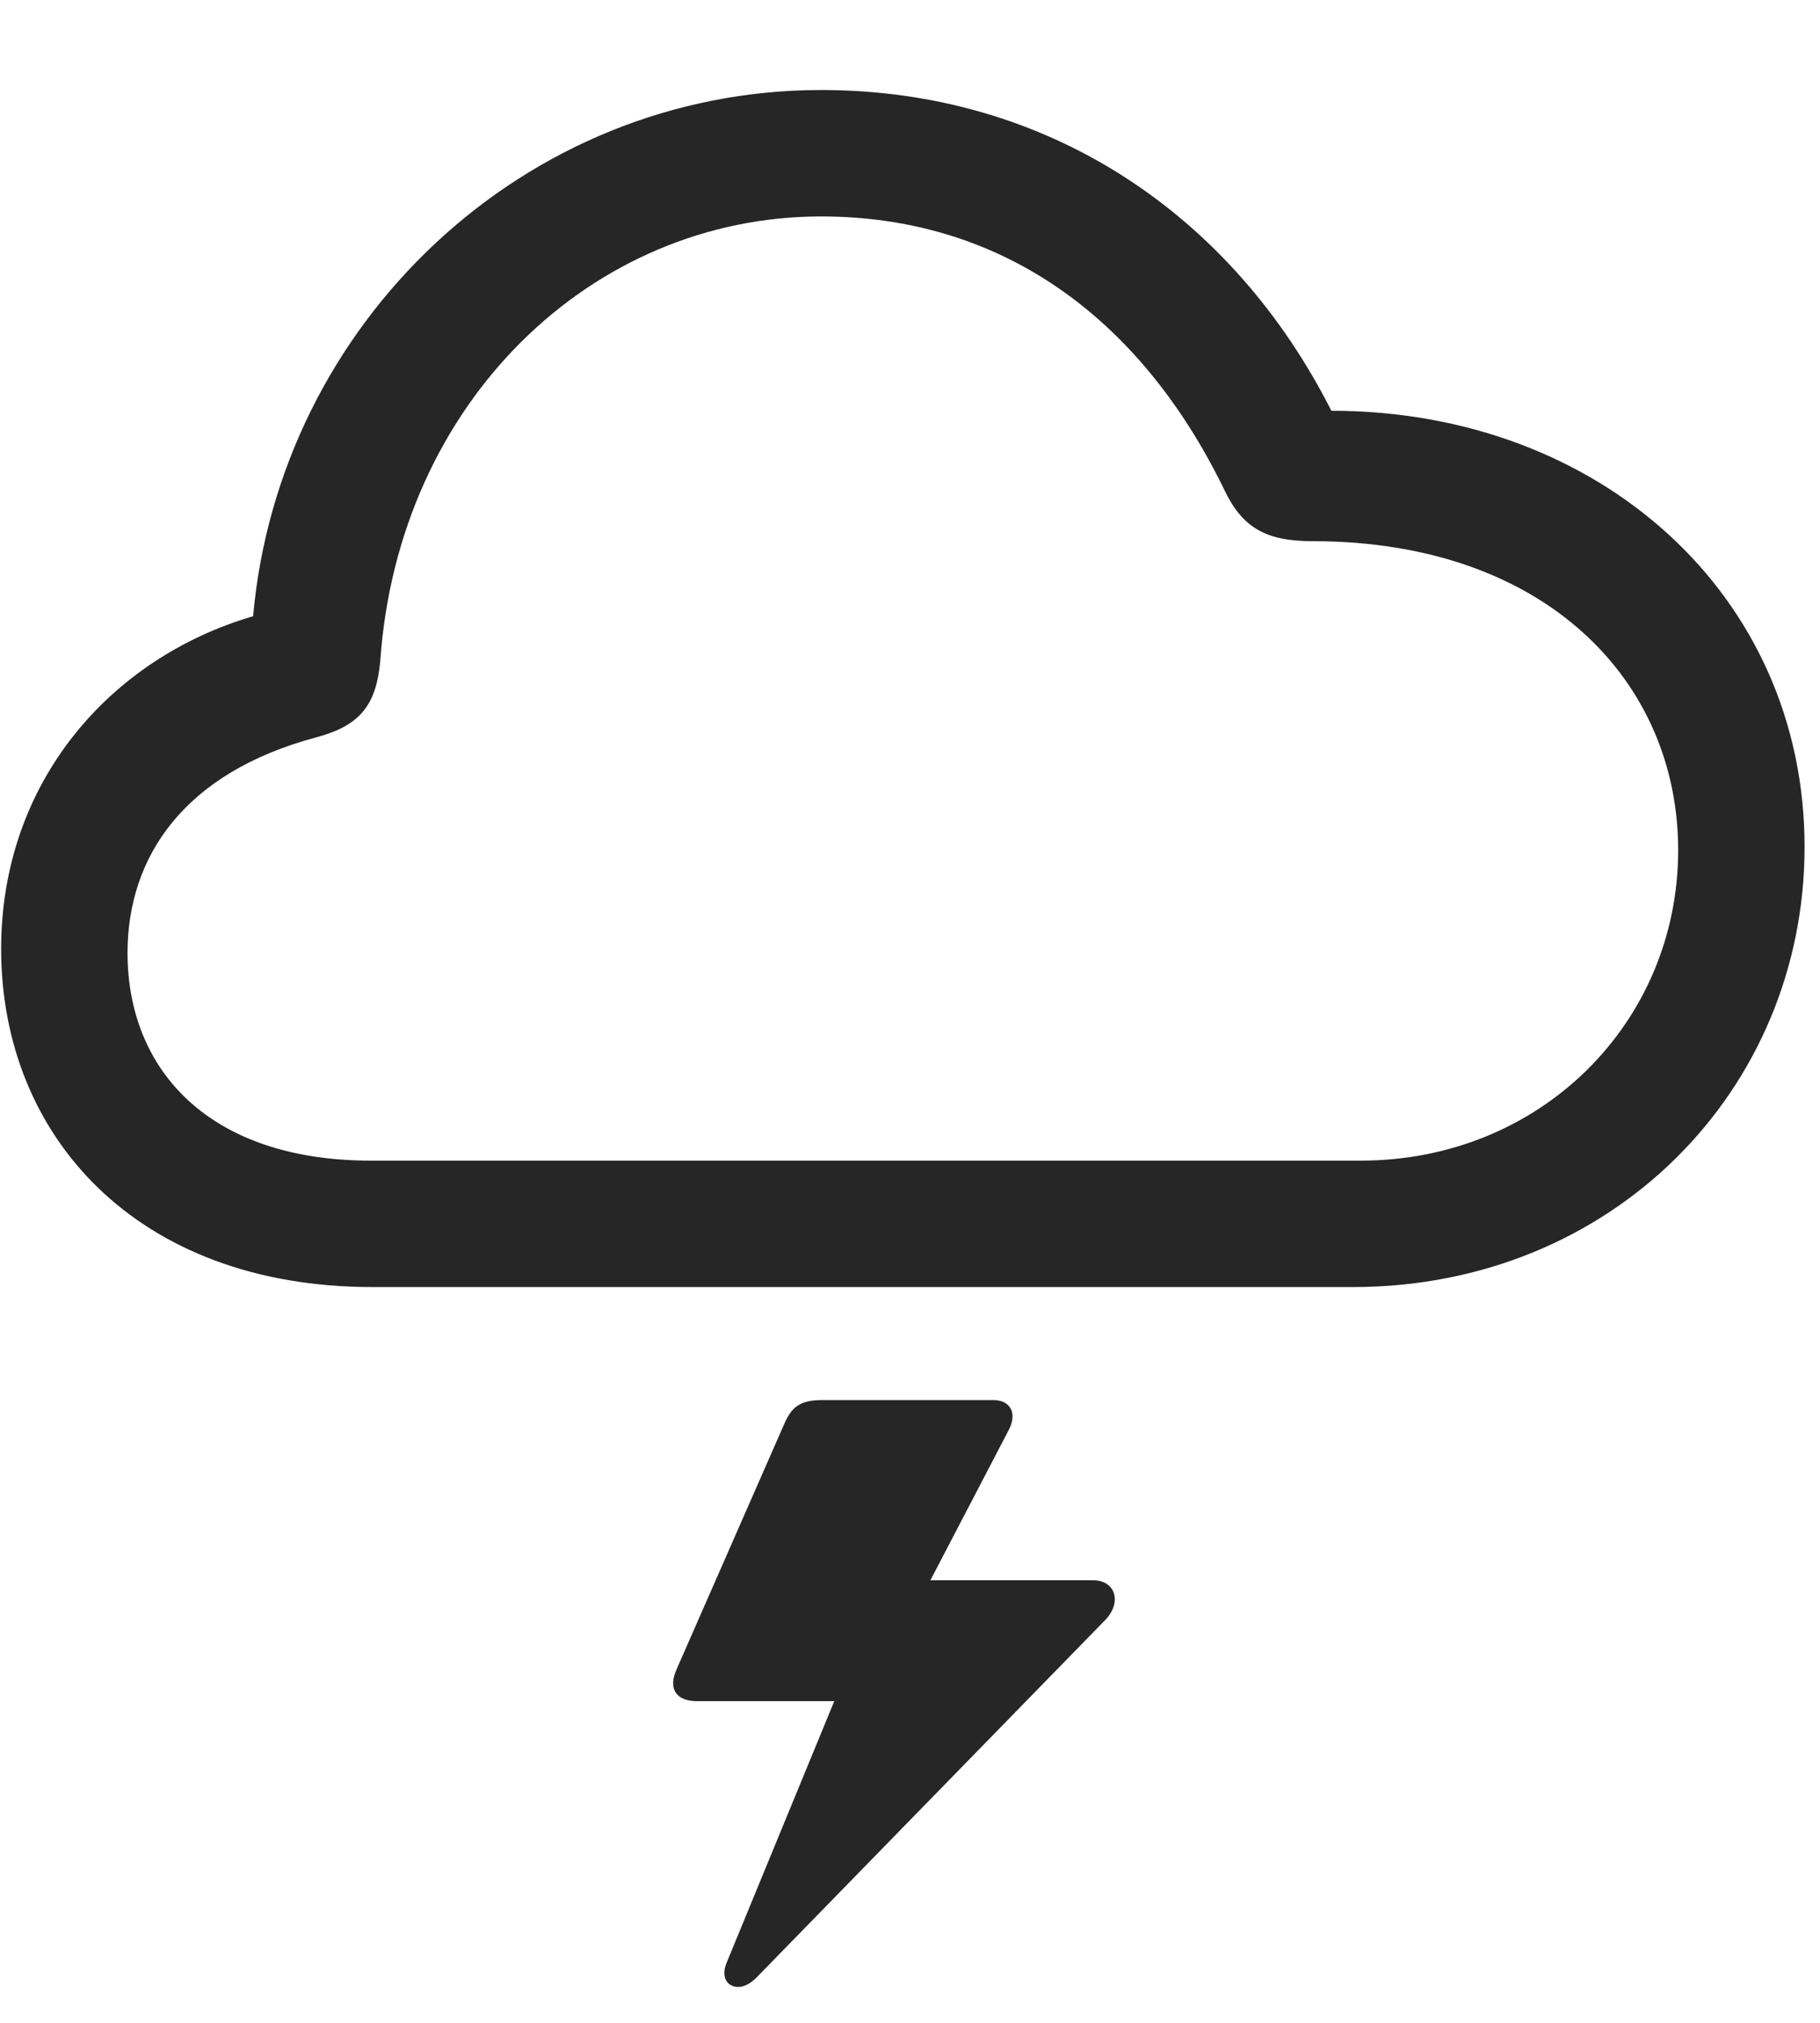 <svg width="27" height="30" viewBox="0 0 27 30" fill="none" xmlns="http://www.w3.org/2000/svg">
<g clip-path="url(#clip0_2207_4460)">
<path d="M16.212 23.436H13.552L13.528 23.963L14.958 21.221C15.099 20.963 14.993 20.764 14.736 20.764H12.193C11.853 20.764 11.736 20.881 11.63 21.128L10.036 24.76C9.907 25.053 10.036 25.229 10.341 25.229H12.509L12.661 24.538L10.775 29.12C10.716 29.272 10.751 29.401 10.857 29.448C10.962 29.495 11.091 29.459 11.22 29.331L16.4 24.022C16.646 23.764 16.552 23.436 16.212 23.436Z" fill="black" fill-opacity="0.85"/>
<path d="M5.525 19.088H20.068C23.911 19.088 26.771 16.171 26.771 12.561C26.771 8.823 23.724 6.092 19.751 6.092C18.286 3.198 15.568 1.335 12.181 1.335C7.775 1.335 4.142 4.792 3.755 9.139C1.634 9.76 0.017 11.6 0.017 14.073C0.017 16.85 2.032 19.088 5.525 19.088ZM5.501 17.213C3.099 17.213 1.892 15.866 1.892 14.131C1.892 12.725 2.712 11.46 4.704 10.932C5.349 10.756 5.583 10.452 5.642 9.795C5.911 5.963 8.782 3.21 12.181 3.21C14.818 3.21 16.892 4.663 18.157 7.252C18.427 7.827 18.779 8.026 19.47 8.026C22.939 8.026 24.896 10.112 24.896 12.608C24.896 15.163 22.857 17.213 20.185 17.213H5.501Z" fill="black" fill-opacity="0.85"/>
</g>
<defs>
<clipPath id="clip0_2207_4460">
<rect width="26.754" height="29.419" fill="white" transform="translate(0.017 0.049)"/>
</clipPath>
</defs>
</svg>
